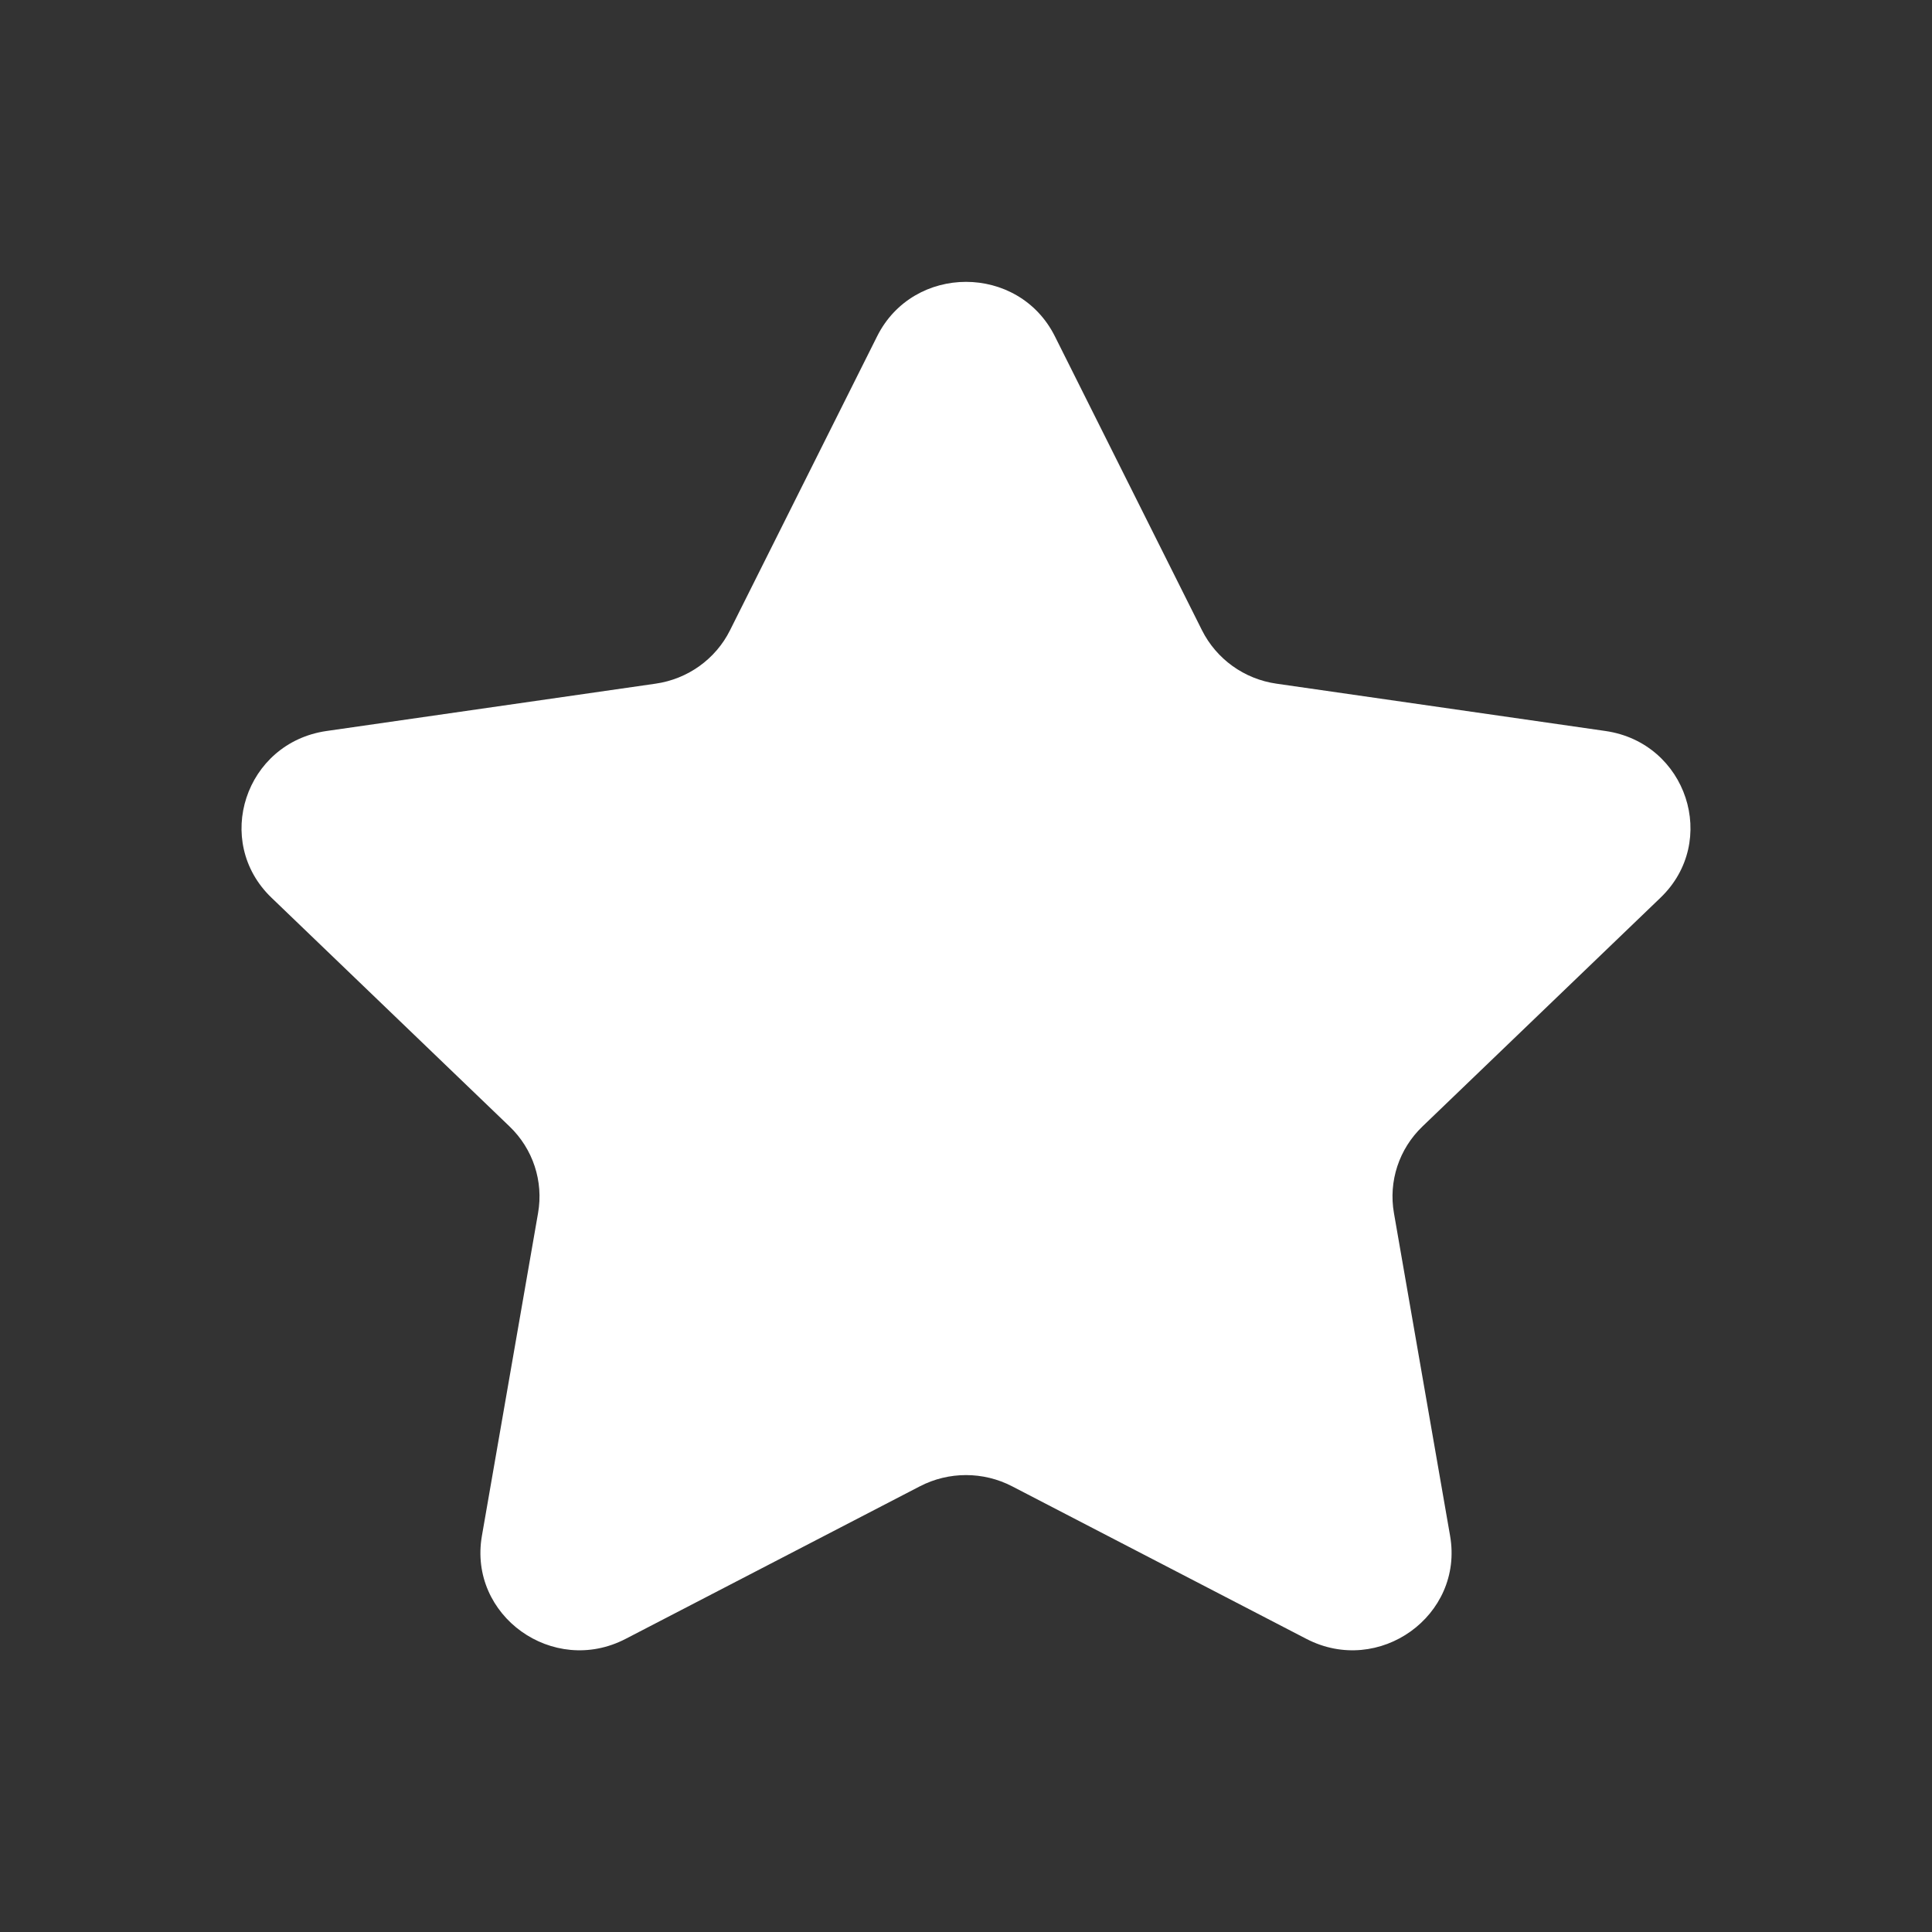 <svg width="16" height="16" viewBox="0 0 16 16" fill="none" xmlns="http://www.w3.org/2000/svg">
    <rect x="0" y="0" width="16" height="16" fill="#333333" stroke="none"/>
    <path fill-rule="evenodd" clip-rule="evenodd" d="M8.736 2.785L9.954 5.219C10.074 5.458 10.304 5.624 10.572 5.662L13.297 6.054C13.97 6.152 14.238 6.968 13.751 7.435L11.78 9.329C11.586 9.515 11.498 9.783 11.544 10.046L12.009 12.719C12.124 13.38 11.42 13.885 10.818 13.572L8.382 12.309C8.143 12.185 7.857 12.185 7.618 12.309L5.182 13.572C4.58 13.885 3.876 13.38 3.991 12.719L4.456 10.046C4.502 9.783 4.414 9.515 4.22 9.329L2.249 7.435C1.762 6.968 2.03 6.152 2.703 6.054L5.428 5.662C5.696 5.624 5.927 5.458 6.046 5.219L7.264 2.785C7.565 2.184 8.435 2.184 8.736 2.785Z" fill="white"/>
</svg>
